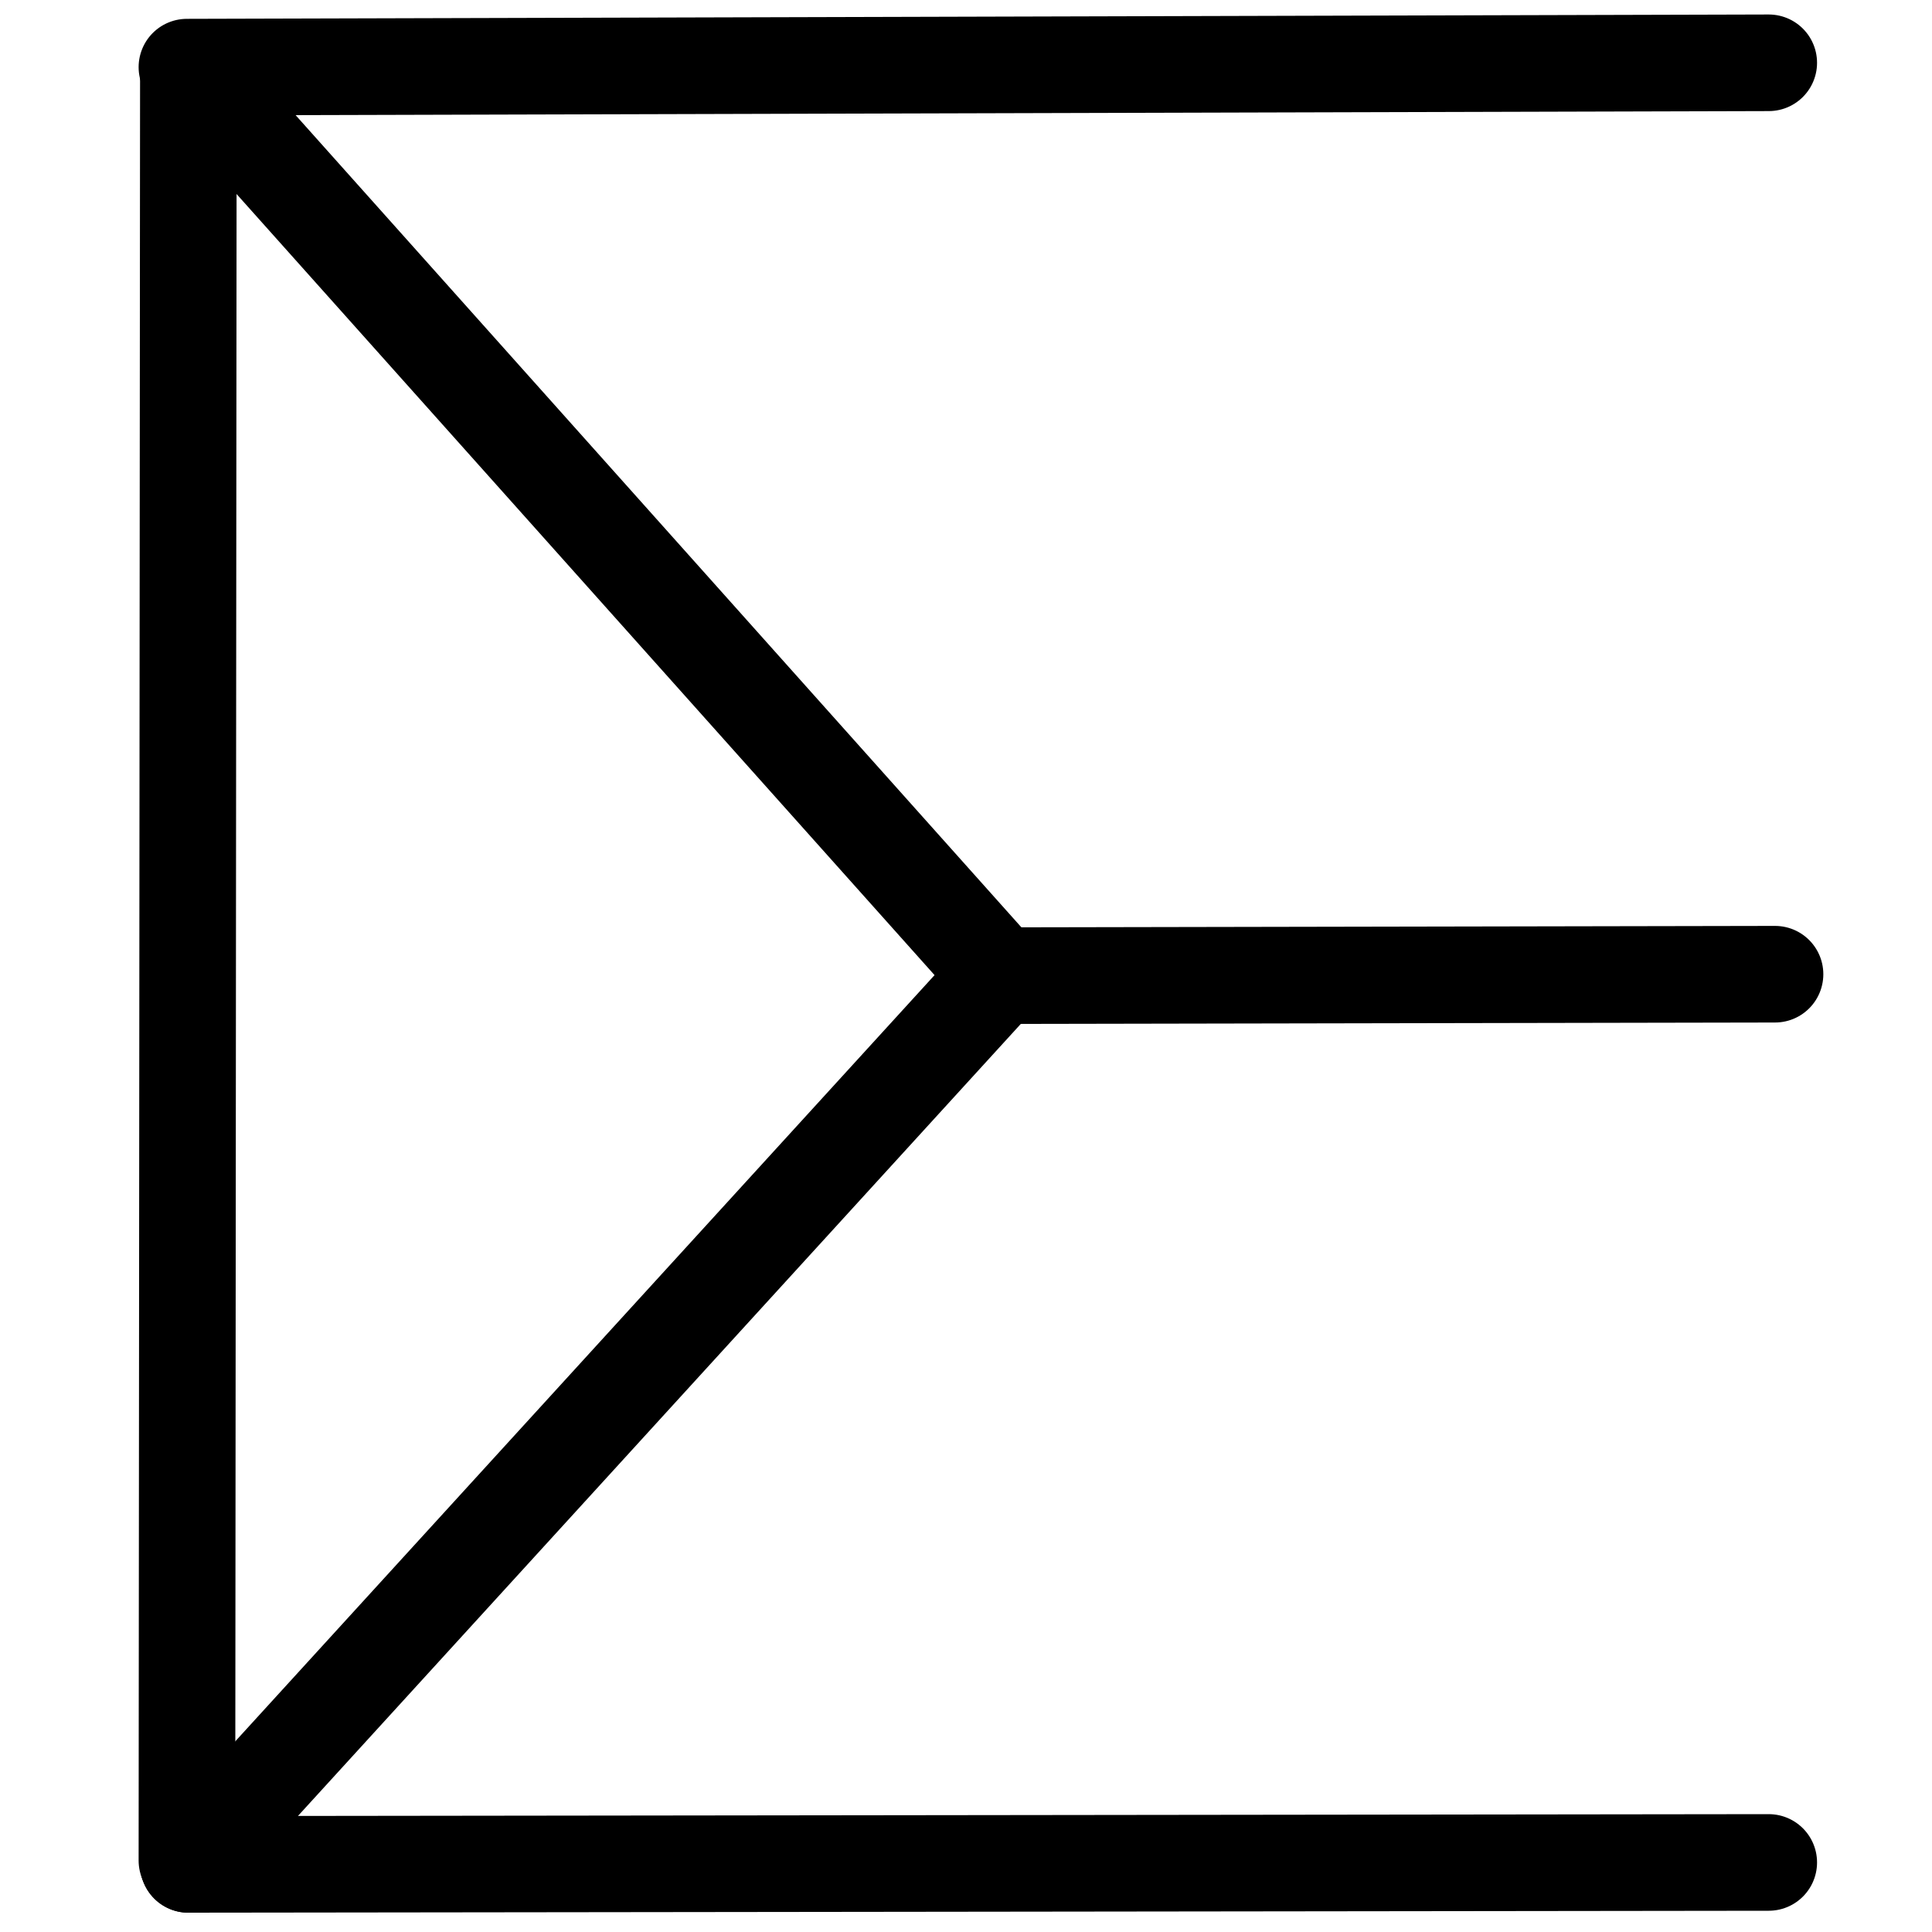 <?xml version="1.0" encoding="UTF-8"?>
<svg xmlns:foaf="http://xmlns.com/foaf/0.1/" xmlns:svg="http://www.w3.org/2000/svg"
     xmlns:dc="http://purl.org/dc/elements/1.1/"
     xmlns:crm="http://www.cidoc-crm.org/cidoc-crm/"
     xmlns="http://www.w3.org/2000/svg"
     xmlns:sodipodi="http://sodipodi.sourceforge.net/DTD/sodipodi-0.dtd"
     xmlns:cc="http://creativecommons.org/ns#"
     xmlns:inkscape="http://www.inkscape.org/namespaces/inkscape"
     xmlns:nmo="http://nomisma.org/ontology#"
     xmlns:rdf="http://www.w3.org/1999/02/22-rdf-syntax-ns#"
     width="400"
     height="400"
     xml:space="preserve"
     viewBox="0 0 400 400">
  <title property="dc:title">Monogram 1300</title><desc proprety="dc:description">Monogram 1300 published by Nomisma.org. See matching URIs and bibliographic references for further information about the usage of this symbol on coinage.</desc>
    <desc xmlns:xlink="http://www.w3.org/1999/xlink" property="dc:creator">Corpus Nummorum https://www.corpus-nummorum.eu</desc>
    <desc xmlns:xlink="http://www.w3.org/1999/xlink">lettercomb: ΣΕΔ</desc>    
    <style xmlns:xlink="http://www.w3.org/1999/xlink" type="text/css">.st0{fill:none;stroke:#000000;stroke-width:20;stroke-linecap:round;stroke-linejoin:round;}</style>
<line xmlns:xlink="http://www.w3.org/1999/xlink" class="st0" x1="366.2" y1="13"
         x2="38.7"
         y2="13.9"/>
<line xmlns:xlink="http://www.w3.org/1999/xlink" class="st0" x1="39" y1="14" x2="207"
         y2="202"/>
<line xmlns:xlink="http://www.w3.org/1999/xlink" class="st0" x1="207.2" y1="201.7"
         x2="39"
         y2="386"/>
<line xmlns:xlink="http://www.w3.org/1999/xlink" class="st0" x1="39" y1="386"
         x2="366.2"
         y2="385.6"/>
<line xmlns:xlink="http://www.w3.org/1999/xlink" class="st0" x1="39" y1="15" x2="38.7"
         y2="385.2"/>
<line xmlns:xlink="http://www.w3.org/1999/xlink" class="st0" x1="207" y1="202"
         x2="367.5"
         y2="201.7"/>
</svg>